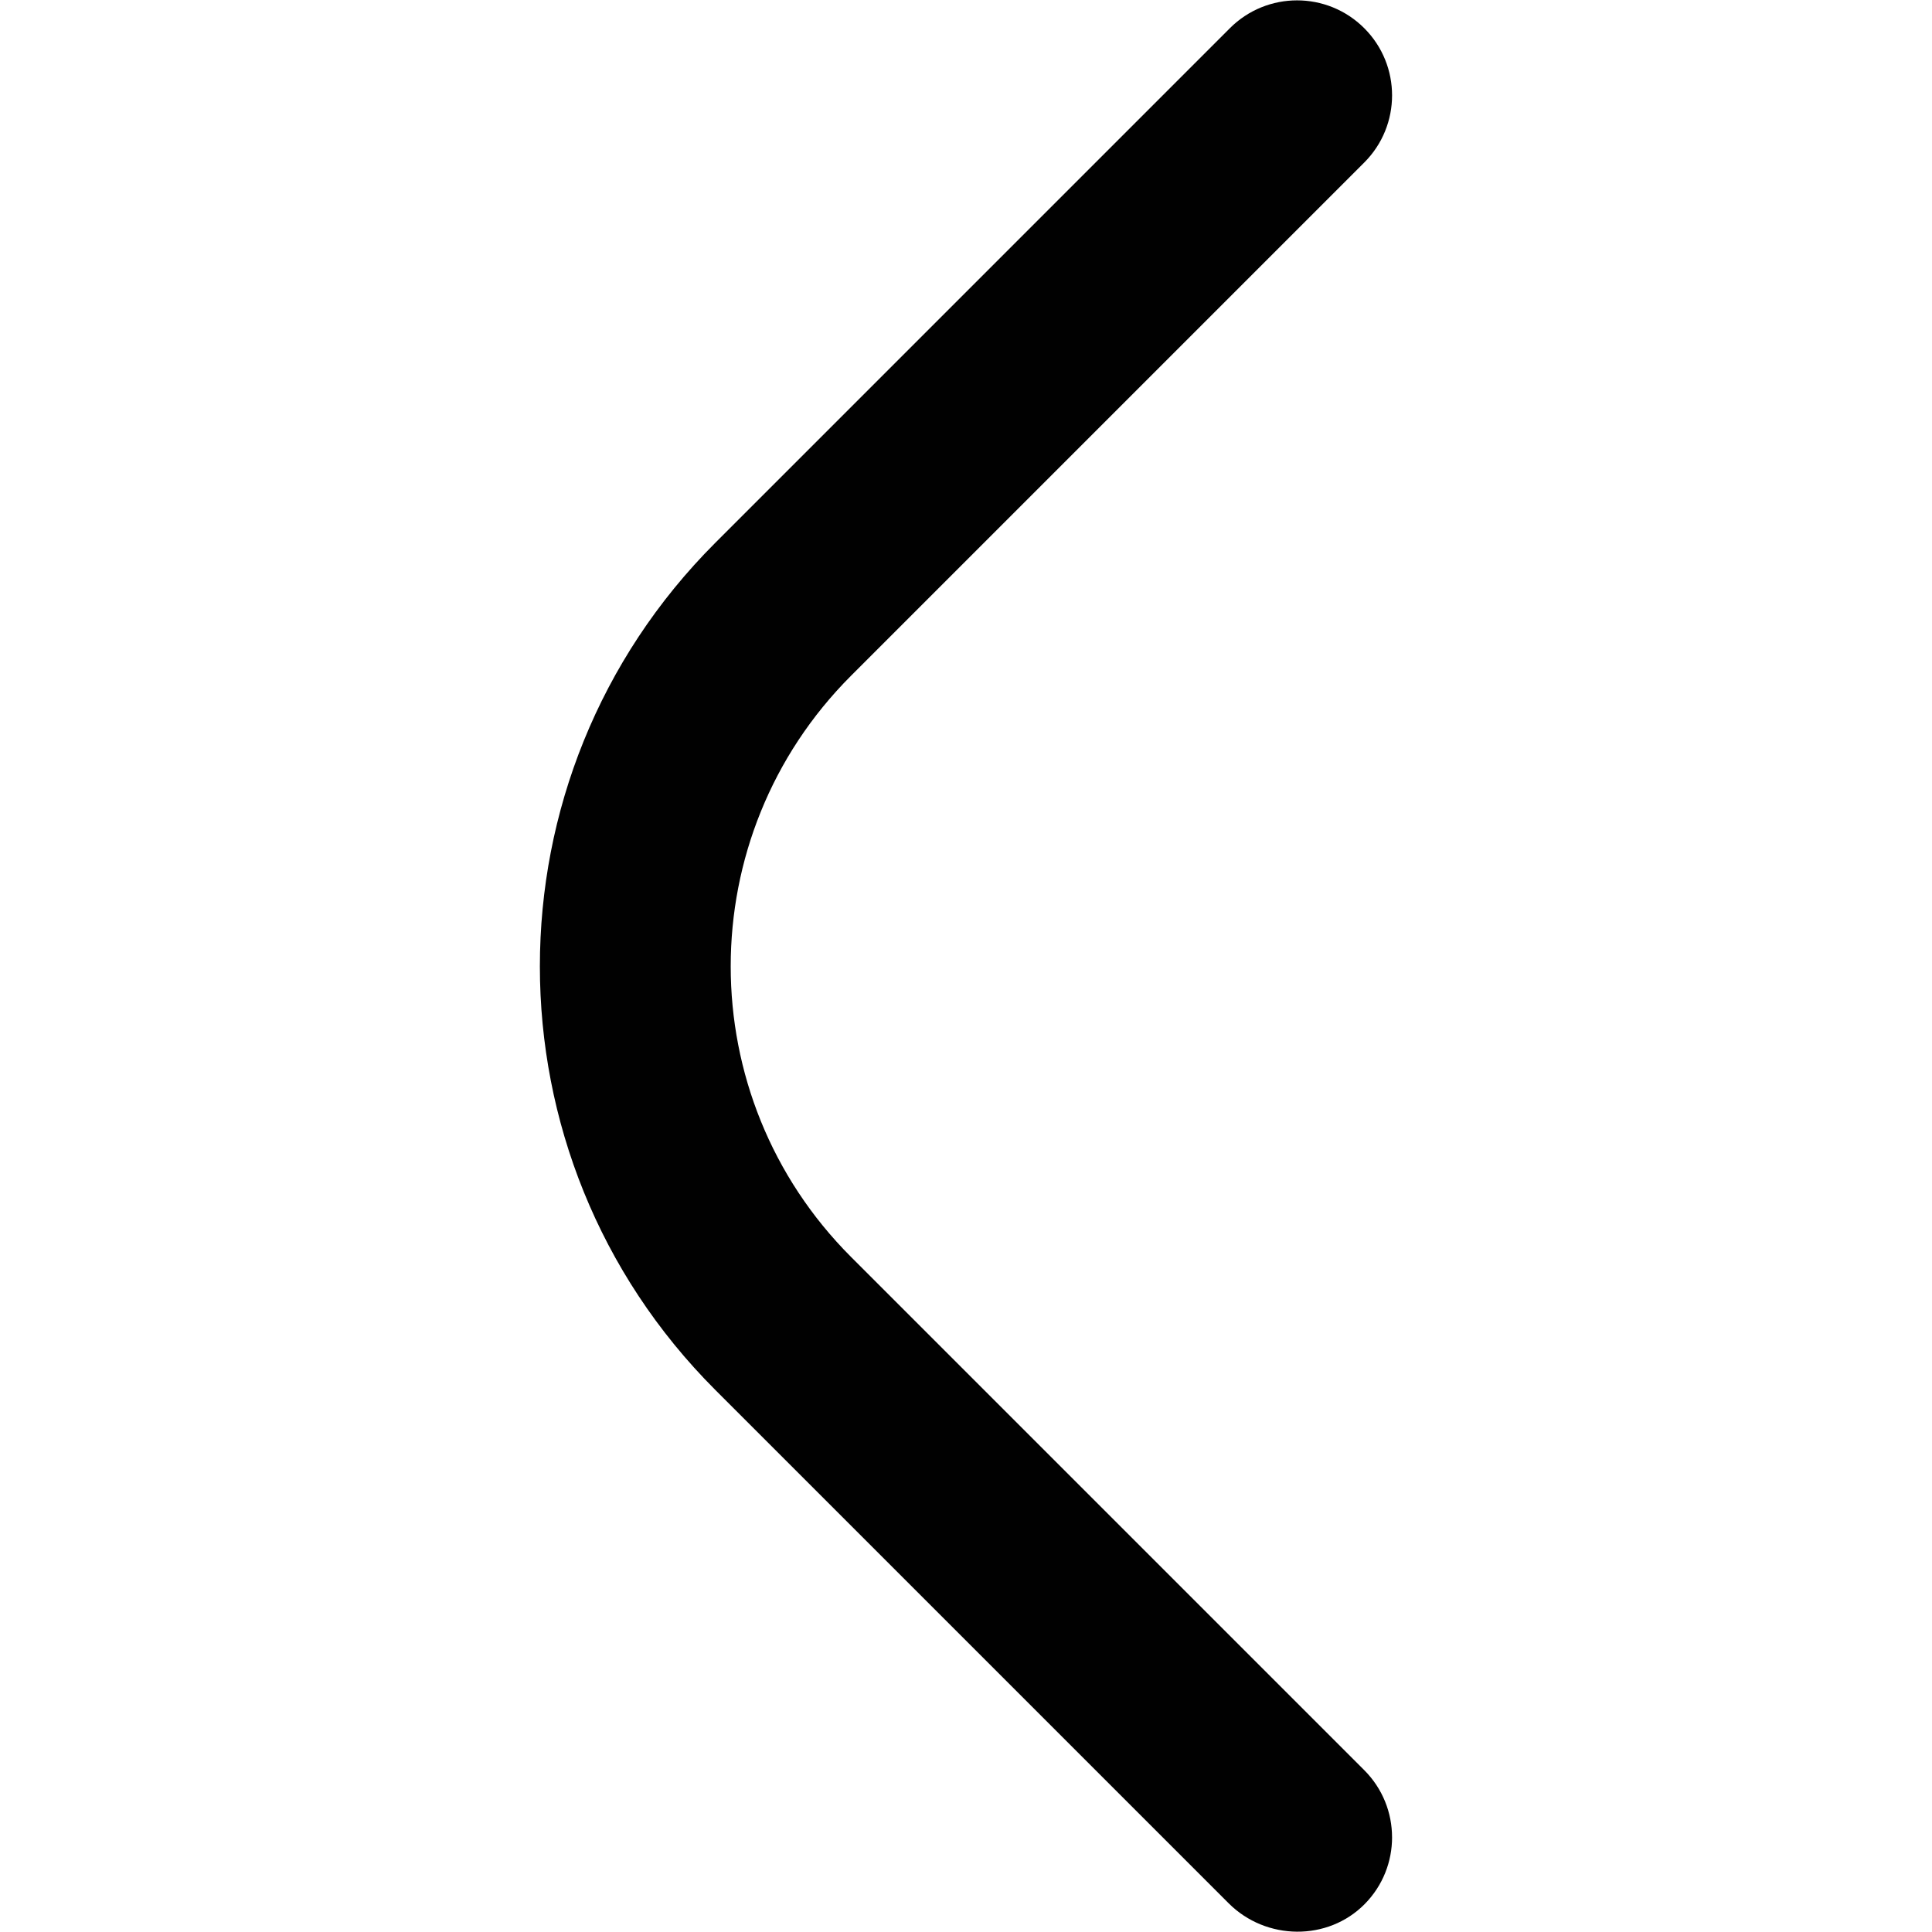 <?xml version="1.0" encoding="UTF-8"?>
<svg id="Layer_31" data-name="Layer 31" xmlns="http://www.w3.org/2000/svg" viewBox="0 0 850.41 850.42">
  <defs>
    <style>
      .cls-1 {
        fill: #010101;
      }
    </style>
  </defs>
  <path class="cls-1" d="M612.75,808.74c0,10.6-4,21.19-12.01,29.33-16.27,16.52-43.5,16.11-59.9-.28l-225.97-225.97c-102.98-102.98-102.98-269.94,0-372.91L541.36,12.41c8.17-8.17,18.87-12.25,29.57-12.25s21.4,4.08,29.57,12.25c16.33,16.33,16.33,42.8,0,59.13l-225.87,225.87c-70.66,70.66-70.66,185.23,0,255.89l225.86,225.86c8.17,8.17,12.25,18.87,12.25,29.57Z"/>
</svg>